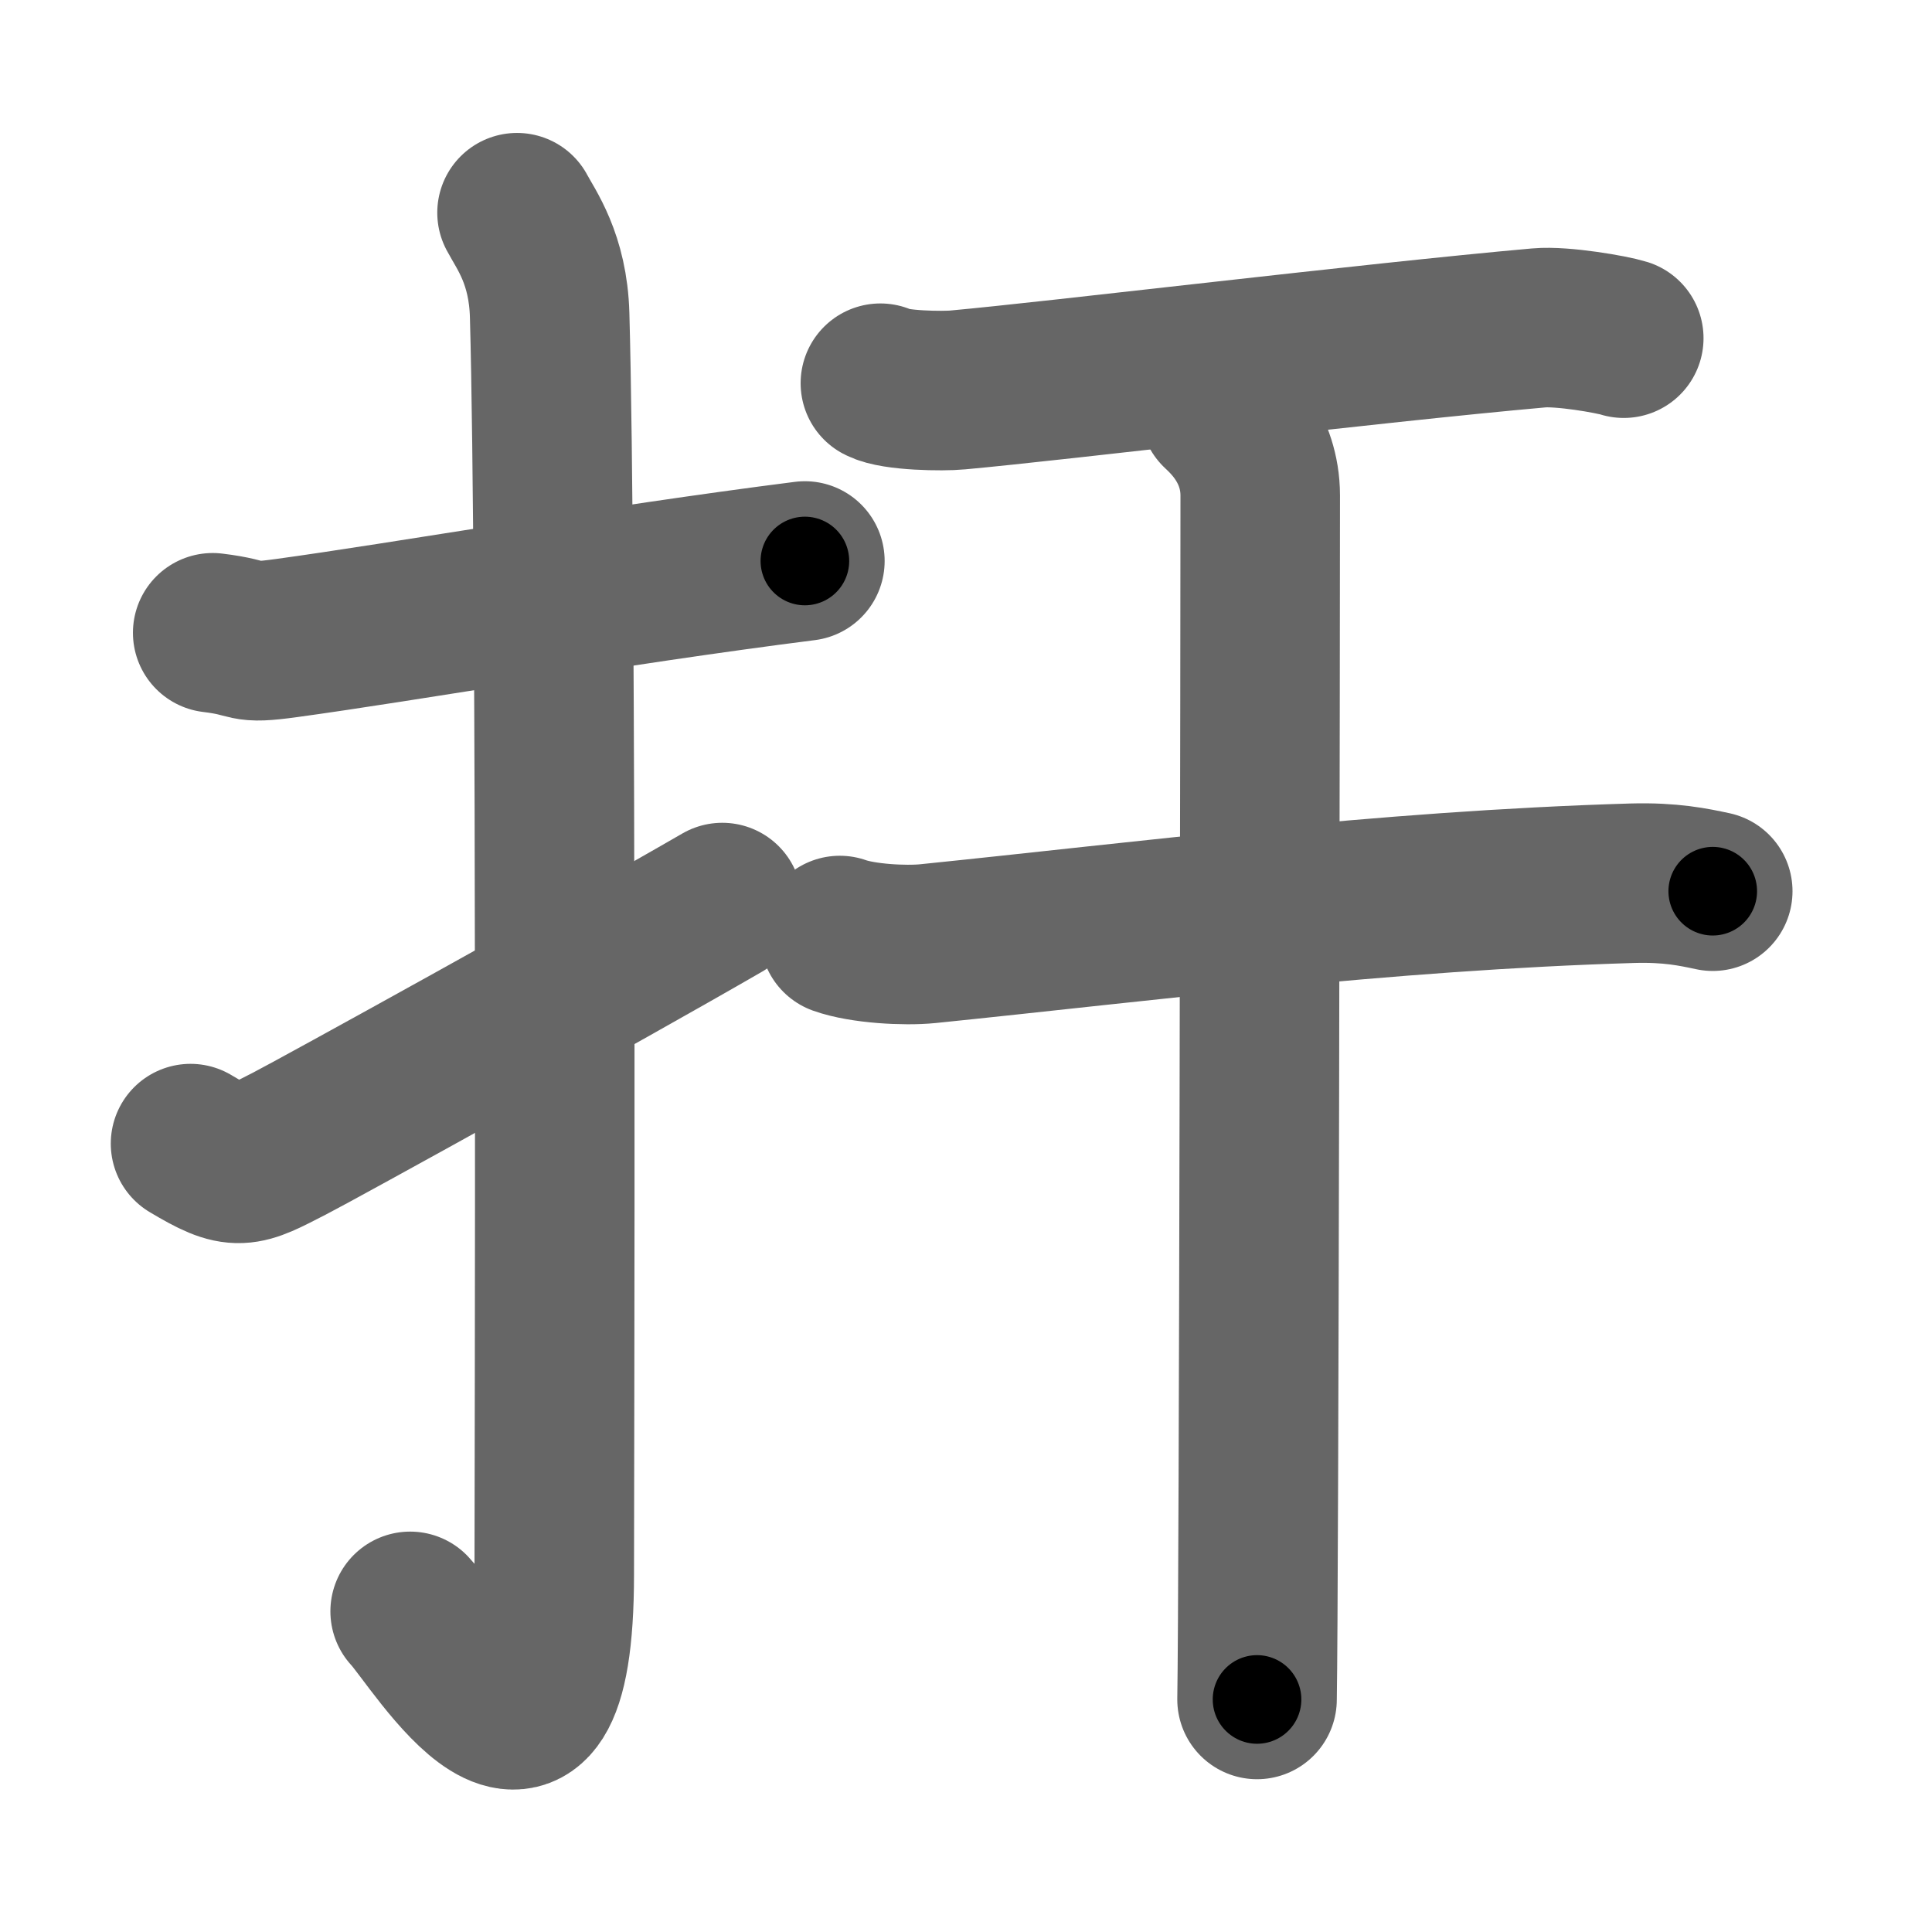 <svg xmlns="http://www.w3.org/2000/svg" width="109" height="109" viewBox="0 0 109 109" id="625e"><g fill="none" stroke="#666" stroke-width="9" stroke-linecap="round" stroke-linejoin="round"><g><g><path d="M12,35.7c2.47,0.3,1.51,0.66,4.15,0.3c6.53-0.89,18.39-2.97,29.26-4.35" /><path d="M29.17,12c0.51,0.96,1.75,2.6,1.84,5.77c0.42,15.23,0.26,65.86,0.26,71.05c0,14.91-6.62,3.7-8.13,2.09" /><path d="M10.75,64.52c2.68,1.6,2.9,1.37,5.58,0c1.58-0.81,17.72-9.72,24.42-13.6" /></g><g><path d="M49.67,21.62c0.8,0.43,3.56,0.46,4.36,0.38c5.54-0.5,23.34-2.66,32.79-3.5c1.33-0.12,4.13,0.37,4.79,0.58" /><g><path d="M47.38,52.78c1.29,0.46,3.67,0.59,4.96,0.46C64.5,52,77.99,50.25,92.1,49.83c2.16-0.06,3.45,0.22,4.53,0.45" /><path d="M68.81,23.13c0.54,0.51,2.29,2.12,2.29,4.83c0,5.29-0.07,61.56-0.18,67.92" /></g></g></g></g><g fill="none" stroke="#000" stroke-width="5" stroke-linecap="round" stroke-linejoin="round"><path d="M12,35.7c2.47,0.3,1.51,0.66,4.15,0.3c6.53-0.89,18.39-2.97,29.26-4.35" stroke-dasharray="33.786" stroke-dashoffset="33.786"><animate attributeName="stroke-dashoffset" values="33.786;33.786;0" dur="0.338s" fill="freeze" begin="0s;625e.click" /></path><path d="M29.17,12c0.51,0.96,1.75,2.6,1.84,5.77c0.42,15.23,0.26,65.86,0.26,71.05c0,14.91-6.62,3.7-8.13,2.09" stroke-dasharray="93.969" stroke-dashoffset="93.969"><animate attributeName="stroke-dashoffset" values="93.969" fill="freeze" begin="625e.click" /><animate attributeName="stroke-dashoffset" values="93.969;93.969;0" keyTimes="0;0.323;1" dur="1.045s" fill="freeze" begin="0s;625e.click" /></path><path d="M10.75,64.52c2.68,1.6,2.9,1.37,5.58,0c1.58-0.81,17.72-9.72,24.42-13.6" stroke-dasharray="34.023" stroke-dashoffset="34.023"><animate attributeName="stroke-dashoffset" values="34.023" fill="freeze" begin="625e.click" /><animate attributeName="stroke-dashoffset" values="34.023;34.023;0" keyTimes="0;0.755;1" dur="1.385s" fill="freeze" begin="0s;625e.click" /></path><path d="M49.67,21.62c0.8,0.43,3.56,0.46,4.36,0.38c5.54-0.5,23.34-2.66,32.79-3.5c1.33-0.12,4.13,0.37,4.79,0.58" stroke-dasharray="42.226" stroke-dashoffset="42.226"><animate attributeName="stroke-dashoffset" values="42.226" fill="freeze" begin="625e.click" /><animate attributeName="stroke-dashoffset" values="42.226;42.226;0" keyTimes="0;0.766;1" dur="1.807s" fill="freeze" begin="0s;625e.click" /></path><path d="M47.38,52.78c1.29,0.46,3.67,0.59,4.96,0.46C64.5,52,77.99,50.25,92.1,49.83c2.16-0.06,3.45,0.22,4.53,0.45" stroke-dasharray="49.493" stroke-dashoffset="49.493"><animate attributeName="stroke-dashoffset" values="49.493" fill="freeze" begin="625e.click" /><animate attributeName="stroke-dashoffset" values="49.493;49.493;0" keyTimes="0;0.785;1" dur="2.302s" fill="freeze" begin="0s;625e.click" /></path><path d="M68.81,23.13c0.54,0.51,2.29,2.12,2.29,4.83c0,5.29-0.07,61.56-0.18,67.92" stroke-dasharray="73.432" stroke-dashoffset="73.432"><animate attributeName="stroke-dashoffset" values="73.432" fill="freeze" begin="625e.click" /><animate attributeName="stroke-dashoffset" values="73.432;73.432;0" keyTimes="0;0.807;1" dur="2.854s" fill="freeze" begin="0s;625e.click" /></path></g></svg>